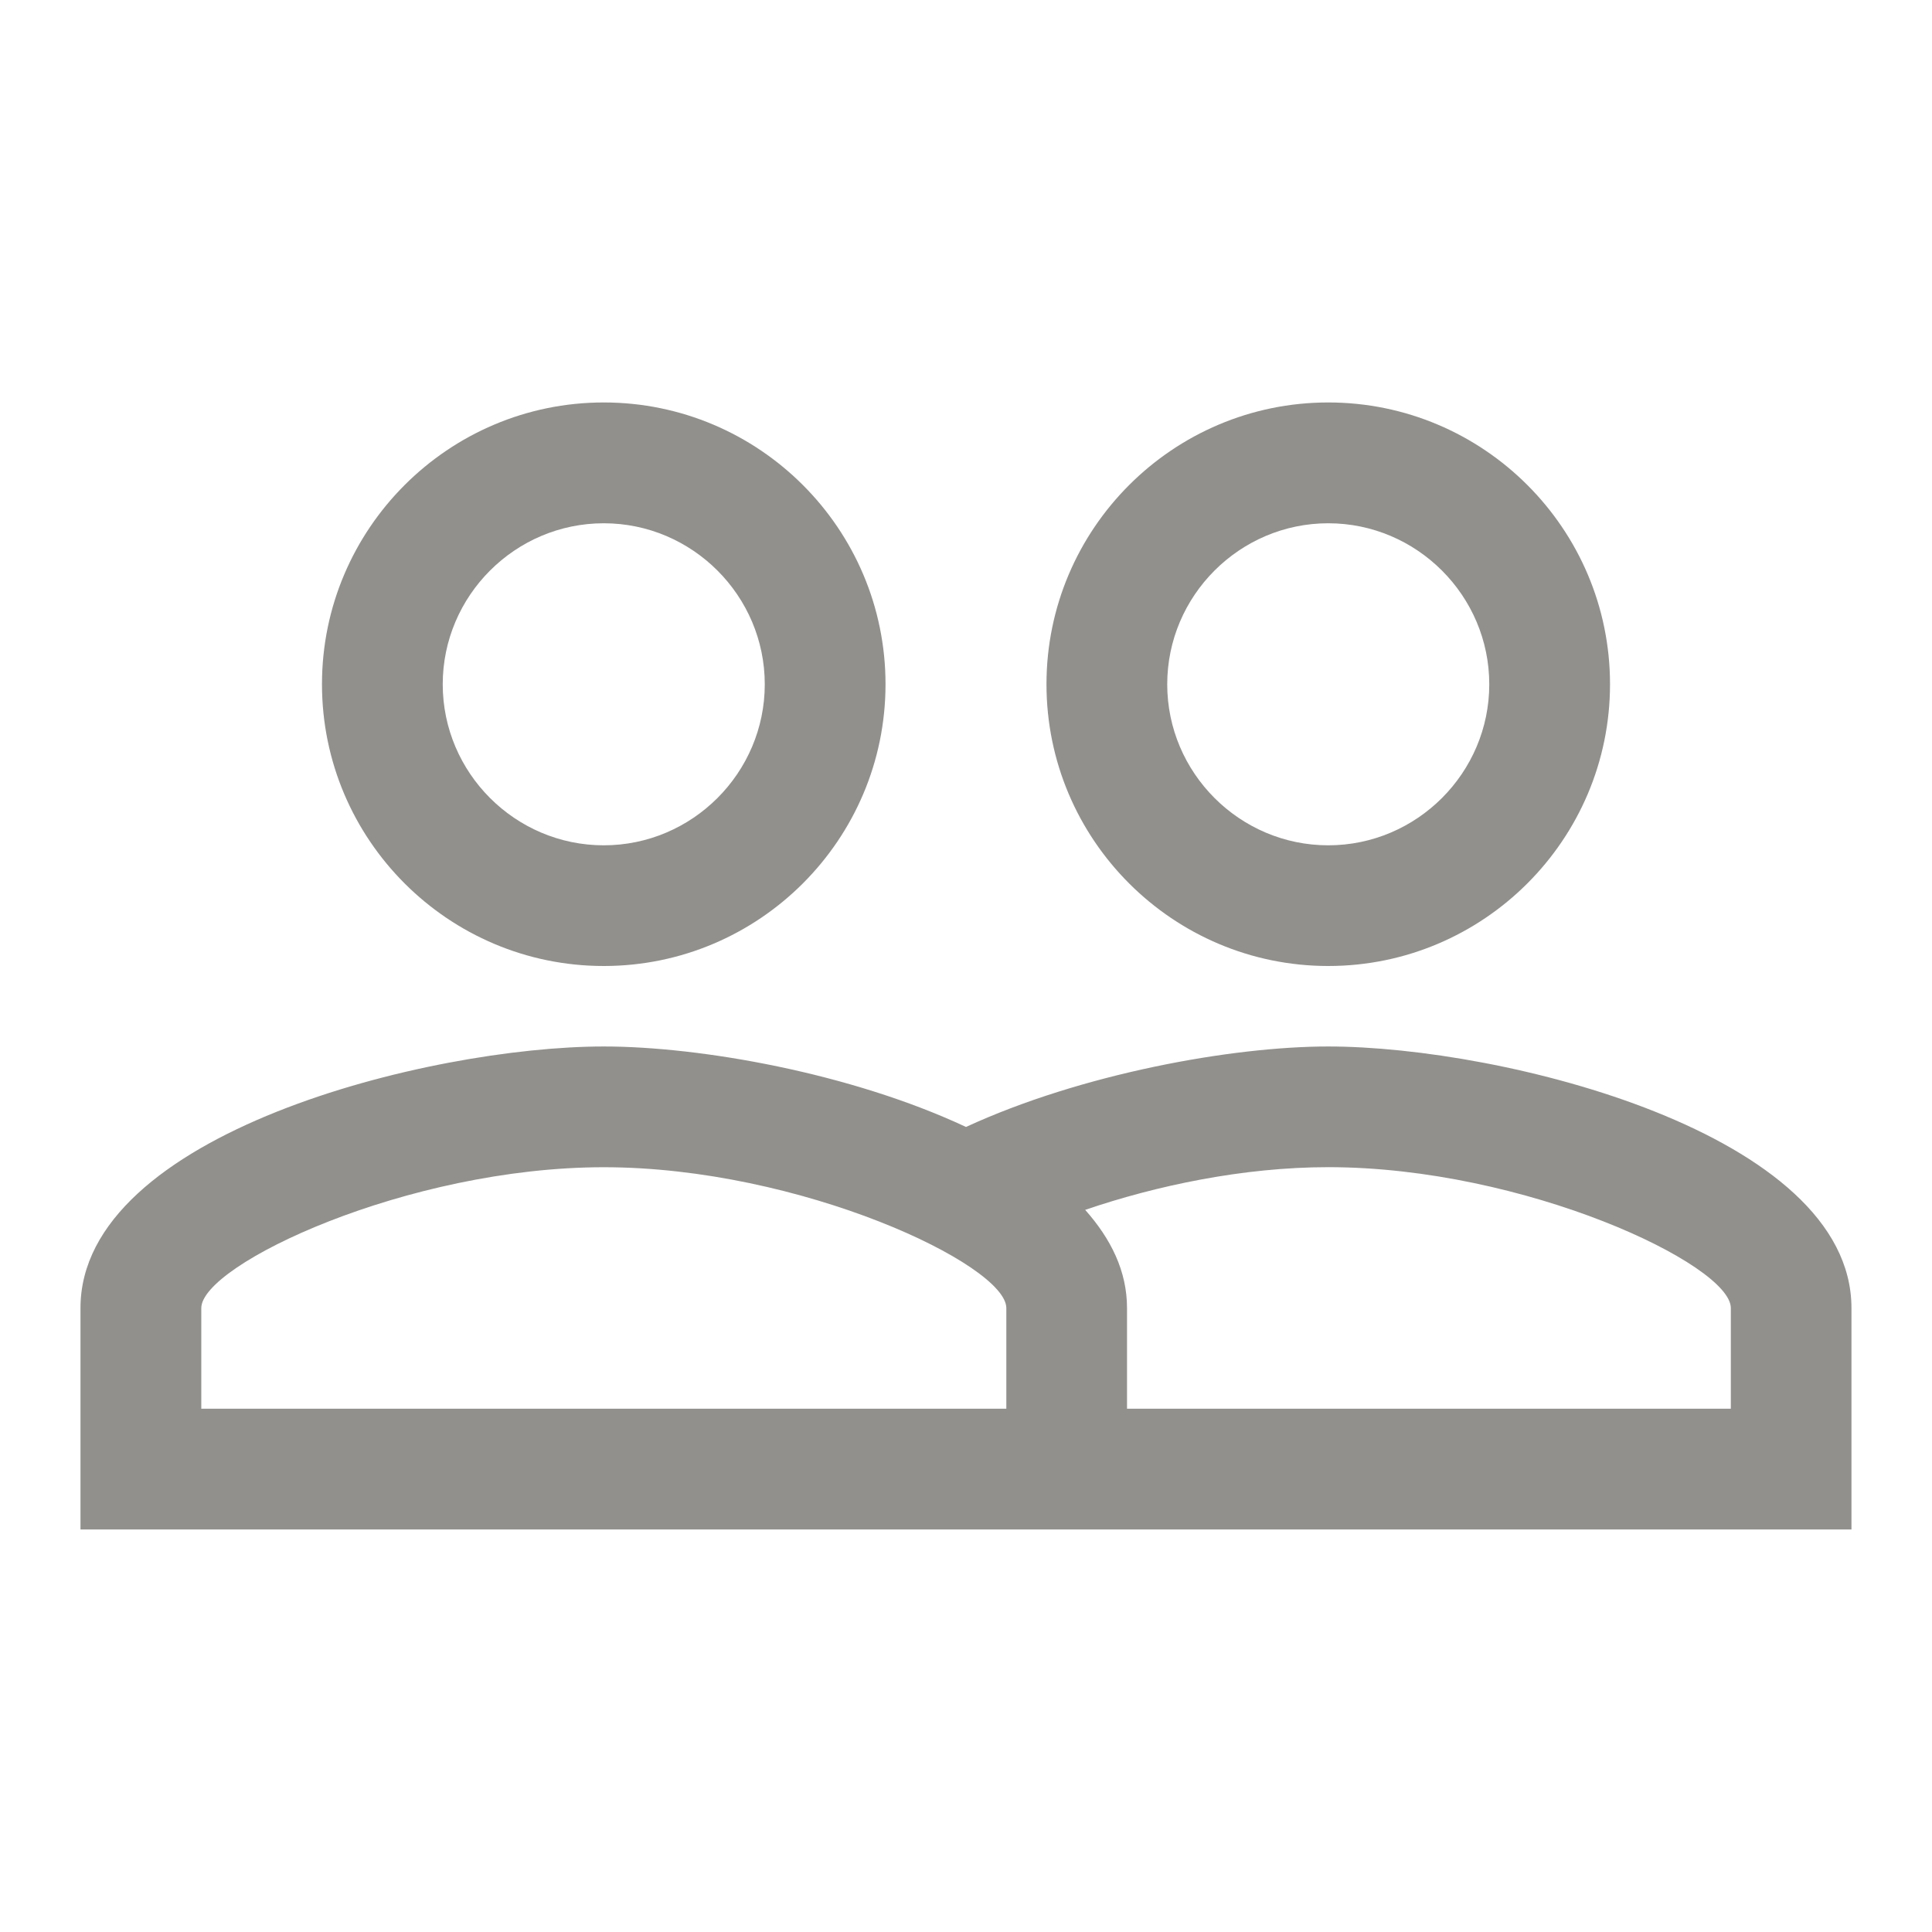 <!-- Generated by IcoMoon.io -->
<svg version="1.1" xmlns="http://www.w3.org/2000/svg" width="32" height="32" viewBox="0 0 32 32">
<title>mt-people_outline</title>
<path fill="#91908d" d="M22 17.333c-1.6 0-4.093 0.453-6 1.333-1.907-0.893-4.4-1.333-6-1.333-2.893 0-8.667 1.44-8.667 4.333v3.667h29.333v-3.667c0-2.893-5.773-4.333-8.667-4.333v0zM16.667 23.333h-13.333v-1.667c0-0.72 3.413-2.333 6.667-2.333s6.667 1.613 6.667 2.333v1.667zM28.667 23.333h-10v-1.667c0-0.613-0.267-1.147-0.693-1.627 1.173-0.4 2.613-0.707 4.027-0.707 3.253 0 6.667 1.613 6.667 2.333v1.667zM10 16c2.573 0 4.667-2.093 4.667-4.667s-2.093-4.667-4.667-4.667c-2.573 0-4.667 2.093-4.667 4.667s2.093 4.667 4.667 4.667v0zM10 8.667c1.467 0 2.667 1.2 2.667 2.667s-1.2 2.667-2.667 2.667c-1.467 0-2.667-1.2-2.667-2.667s1.2-2.667 2.667-2.667v0zM22 16c2.573 0 4.667-2.093 4.667-4.667s-2.093-4.667-4.667-4.667c-2.573 0-4.667 2.093-4.667 4.667s2.093 4.667 4.667 4.667v0zM22 8.667c1.467 0 2.667 1.2 2.667 2.667s-1.2 2.667-2.667 2.667c-1.467 0-2.667-1.2-2.667-2.667s1.2-2.667 2.667-2.667v0z"></path>
</svg>
